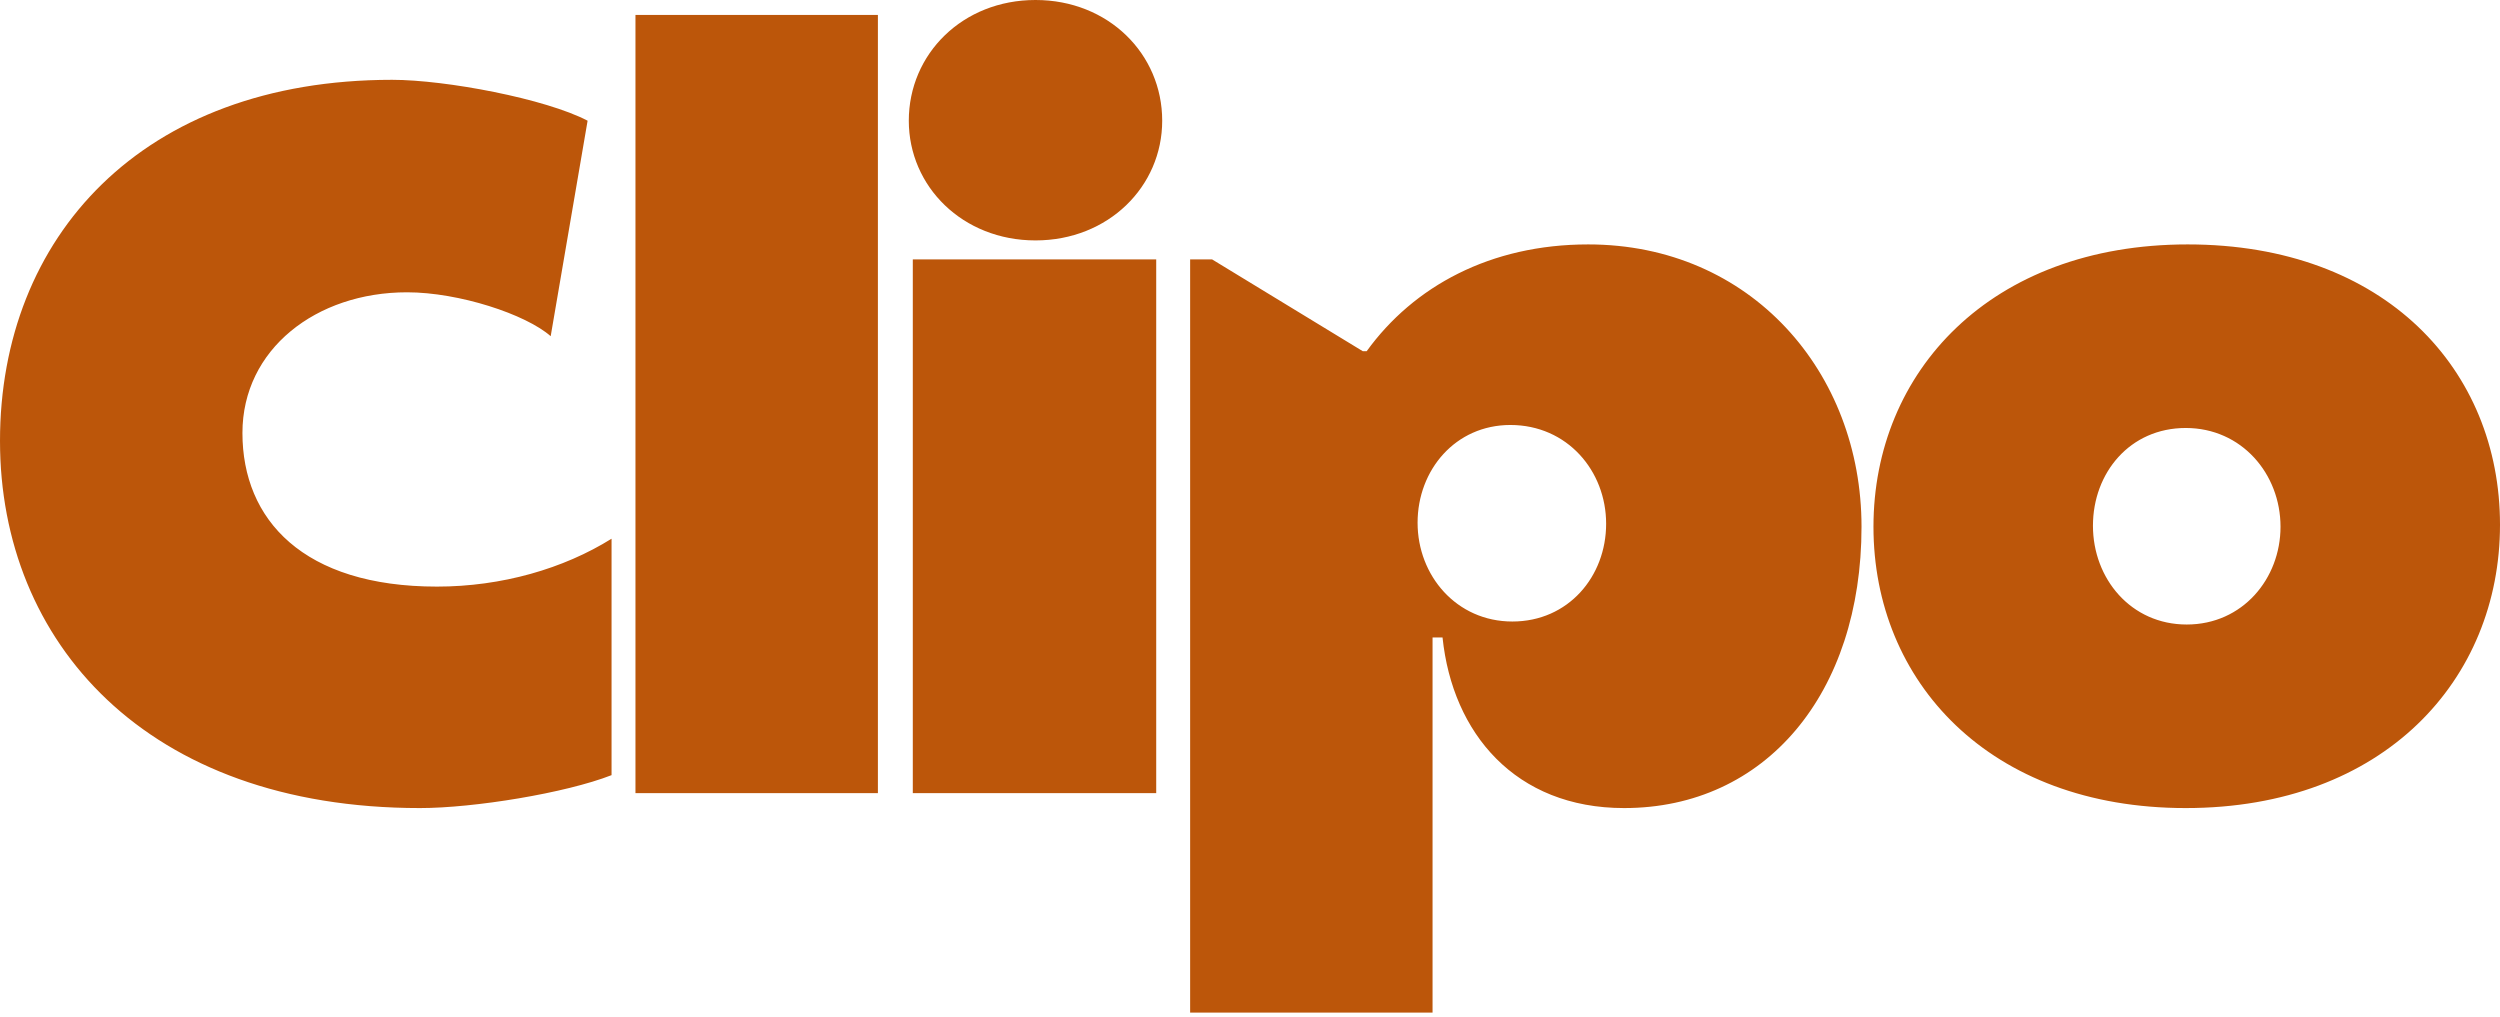 <svg width="150" height="61" viewBox="0 0 150 61" fill="none" xmlns="http://www.w3.org/2000/svg">
<path fill-rule="evenodd" clip-rule="evenodd" d="M25.2 48.484C28.432 48.484 33.939 47.587 36.693 46.509V32.323C33.819 34.119 30.108 35.196 26.218 35.196C18.197 35.196 14.546 31.186 14.546 25.978C14.546 20.95 18.975 17.538 24.422 17.538C27.535 17.538 31.545 18.855 33.041 20.172L35.256 7.243C32.742 5.926 26.757 4.789 23.524 4.789C8.5 4.789 0 14.246 0 26.457C0 38.488 8.739 48.484 25.2 48.484ZM38.128 47.587H52.674V0.898H38.128V47.587ZM62.13 14.425C66.499 14.425 69.732 11.193 69.732 7.243C69.732 3.232 66.499 0 62.13 0C57.76 0 54.528 3.232 54.528 7.243C54.528 11.193 57.761 14.425 62.13 14.425ZM54.768 47.587H69.373V15.563H54.768V47.587ZM71.408 60.755H85.953V38.249H86.552C87.15 43.995 90.921 48.484 97.445 48.484C105.945 48.484 111.691 41.601 111.691 31.605C111.691 22.327 105.047 14.665 95.291 14.665C89.425 14.665 84.816 17.179 82.002 21.07H81.763L72.724 15.563H71.408V60.755ZM90.742 37.291C87.39 37.291 85.055 34.538 85.055 31.365C85.055 28.193 87.33 25.499 90.622 25.499C94.034 25.499 96.368 28.253 96.368 31.425C96.368 34.597 94.093 37.291 90.741 37.291H90.742ZM131.144 48.484C143.057 48.484 150 40.763 150 31.485C150 22.207 143.116 14.665 131.263 14.665C119.411 14.665 112.408 22.327 112.408 31.605C112.408 40.883 119.352 48.484 131.144 48.484H131.144ZM131.204 37.471C127.852 37.471 125.577 34.717 125.577 31.545C125.577 28.372 127.792 25.679 131.144 25.679C134.496 25.679 136.831 28.432 136.831 31.605C136.831 34.717 134.557 37.471 131.204 37.471H131.204Z" fill="#BC560A"/>
</svg>
